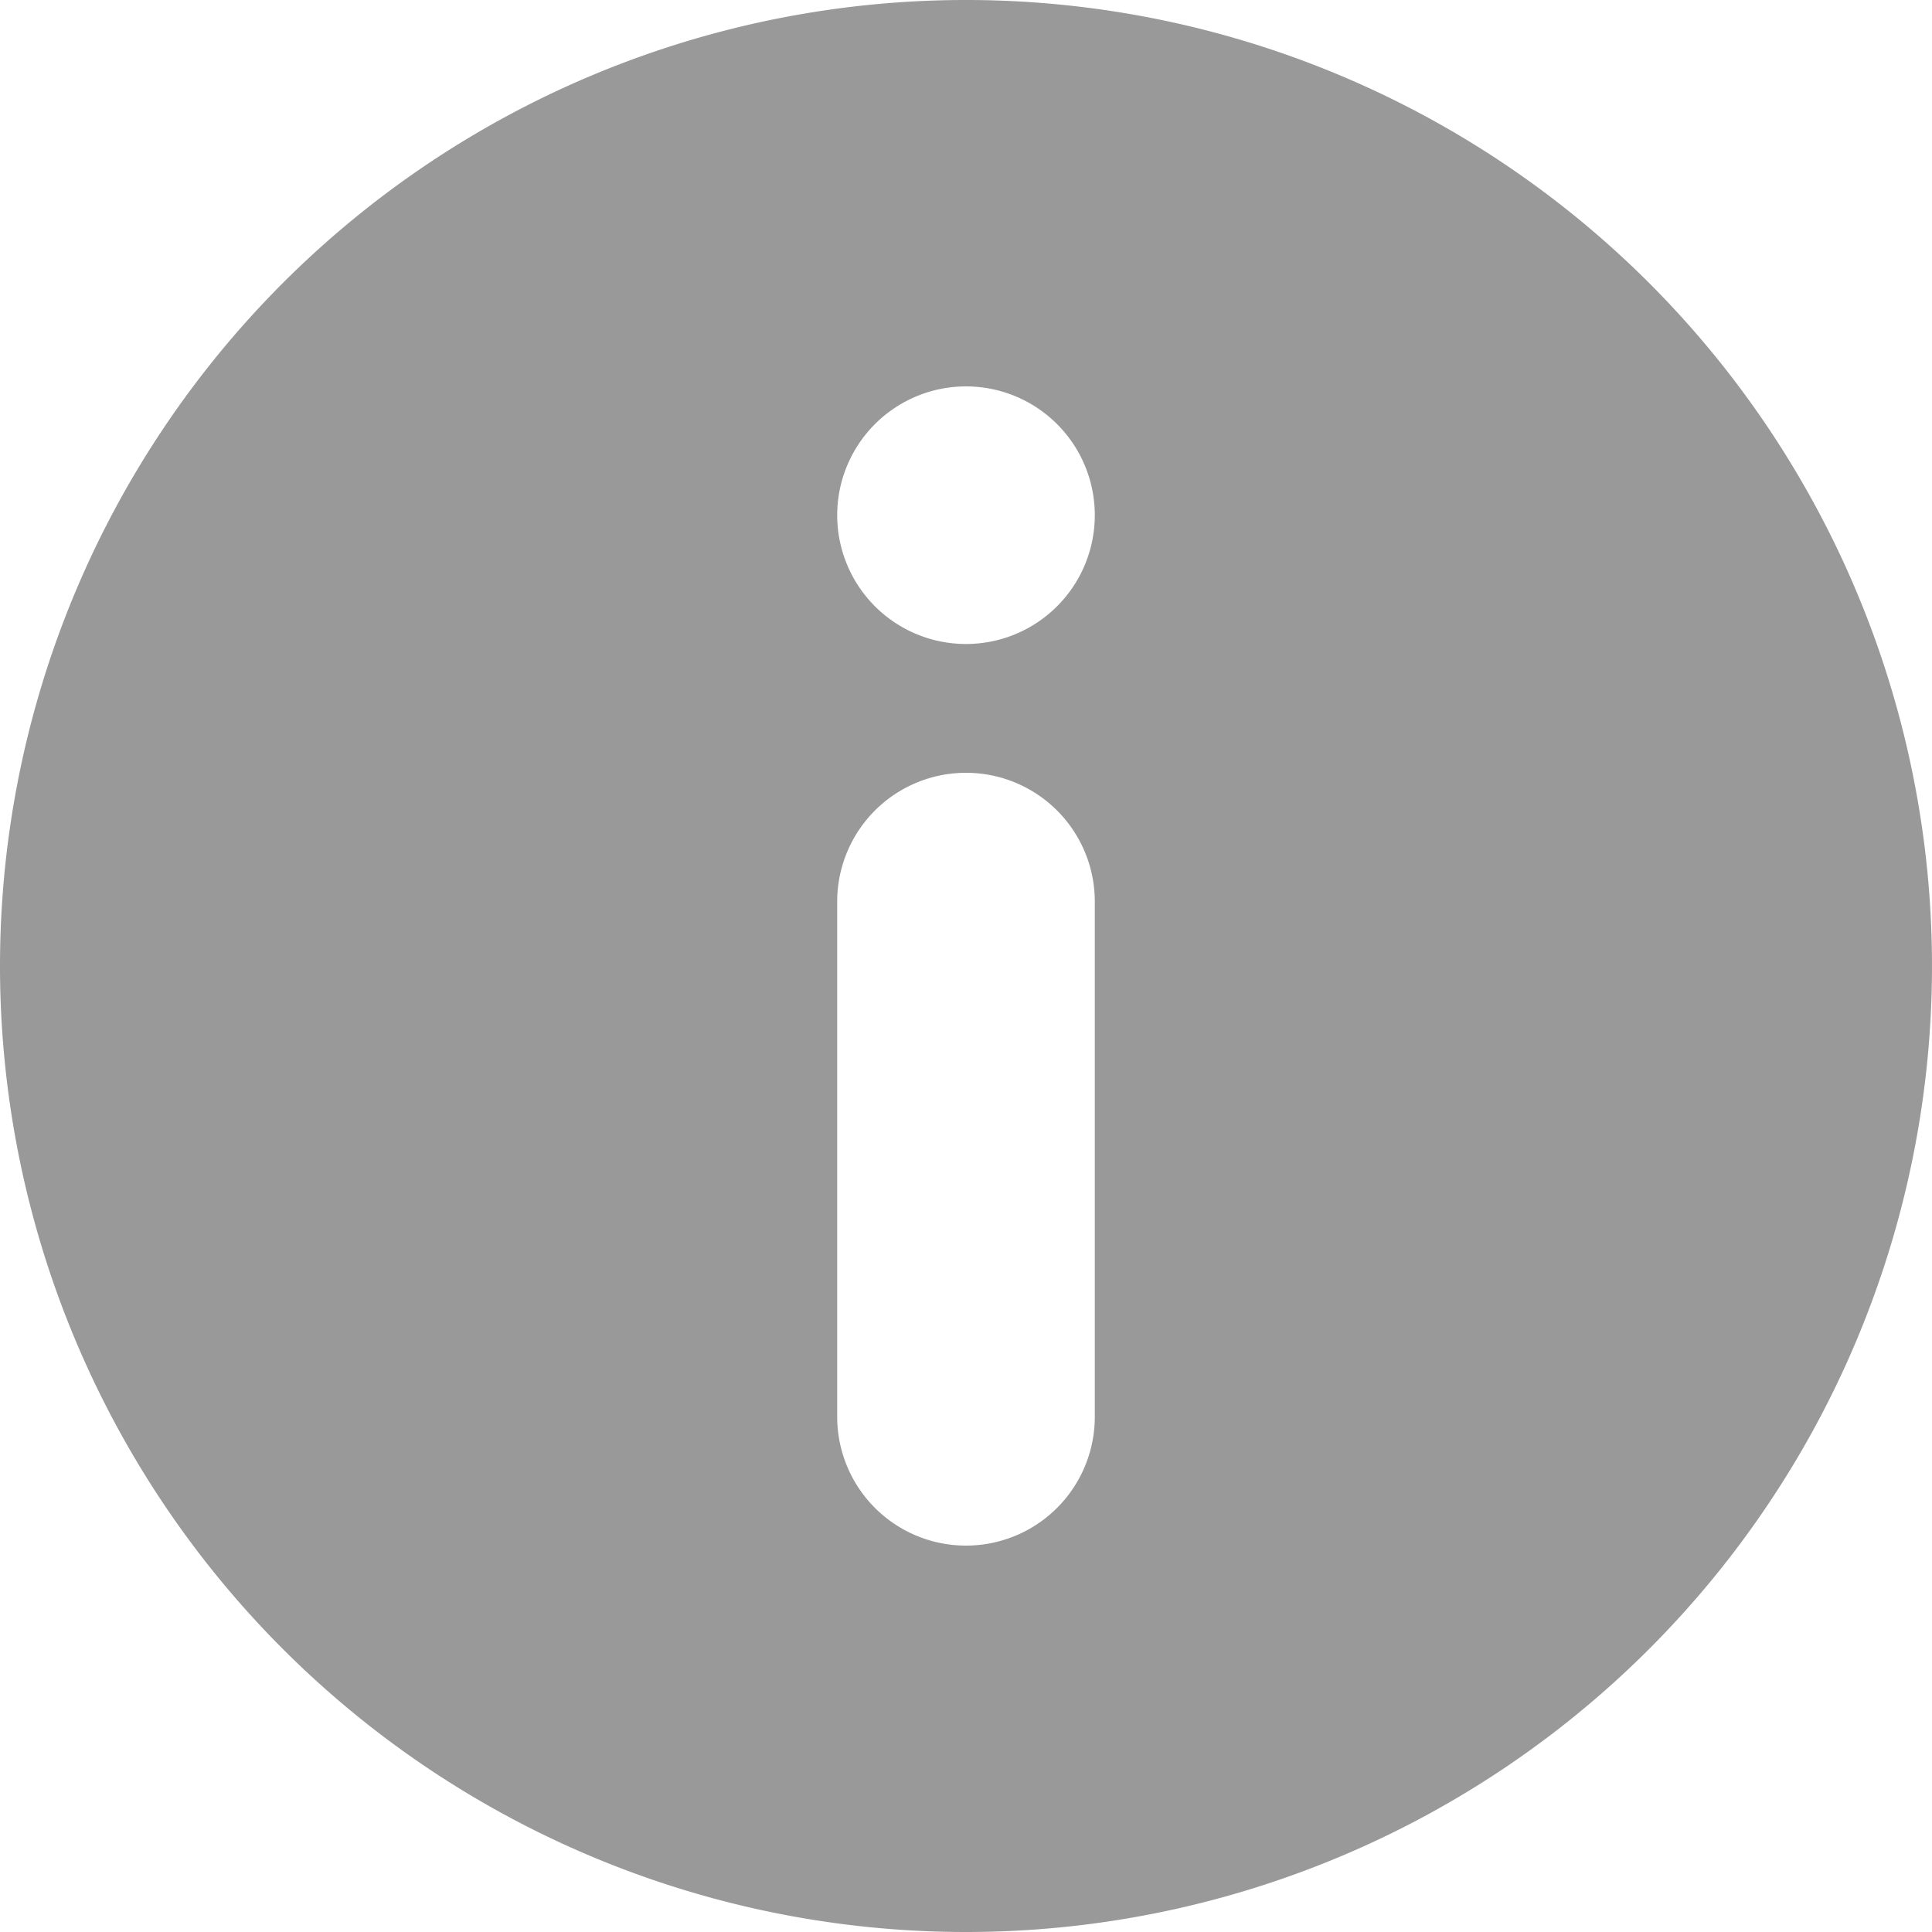 <svg xmlns="http://www.w3.org/2000/svg" width="16" height="16" viewBox="0 0 60 60"><path d="M1050 360a30 30 0 1 1 30 30 30 30 0 0 1-30-30Zm30 18a4 4 0 0 1-4-4v-16a4 4 0 0 1 8 0v16a4 4 0 0 1-4 4Zm0-36a4 4 0 1 1-4 4 4 4 0 0 1 4-4Z" style="fill:#999;fill-rule:evenodd" transform="translate(-1050 -330)"/></svg>